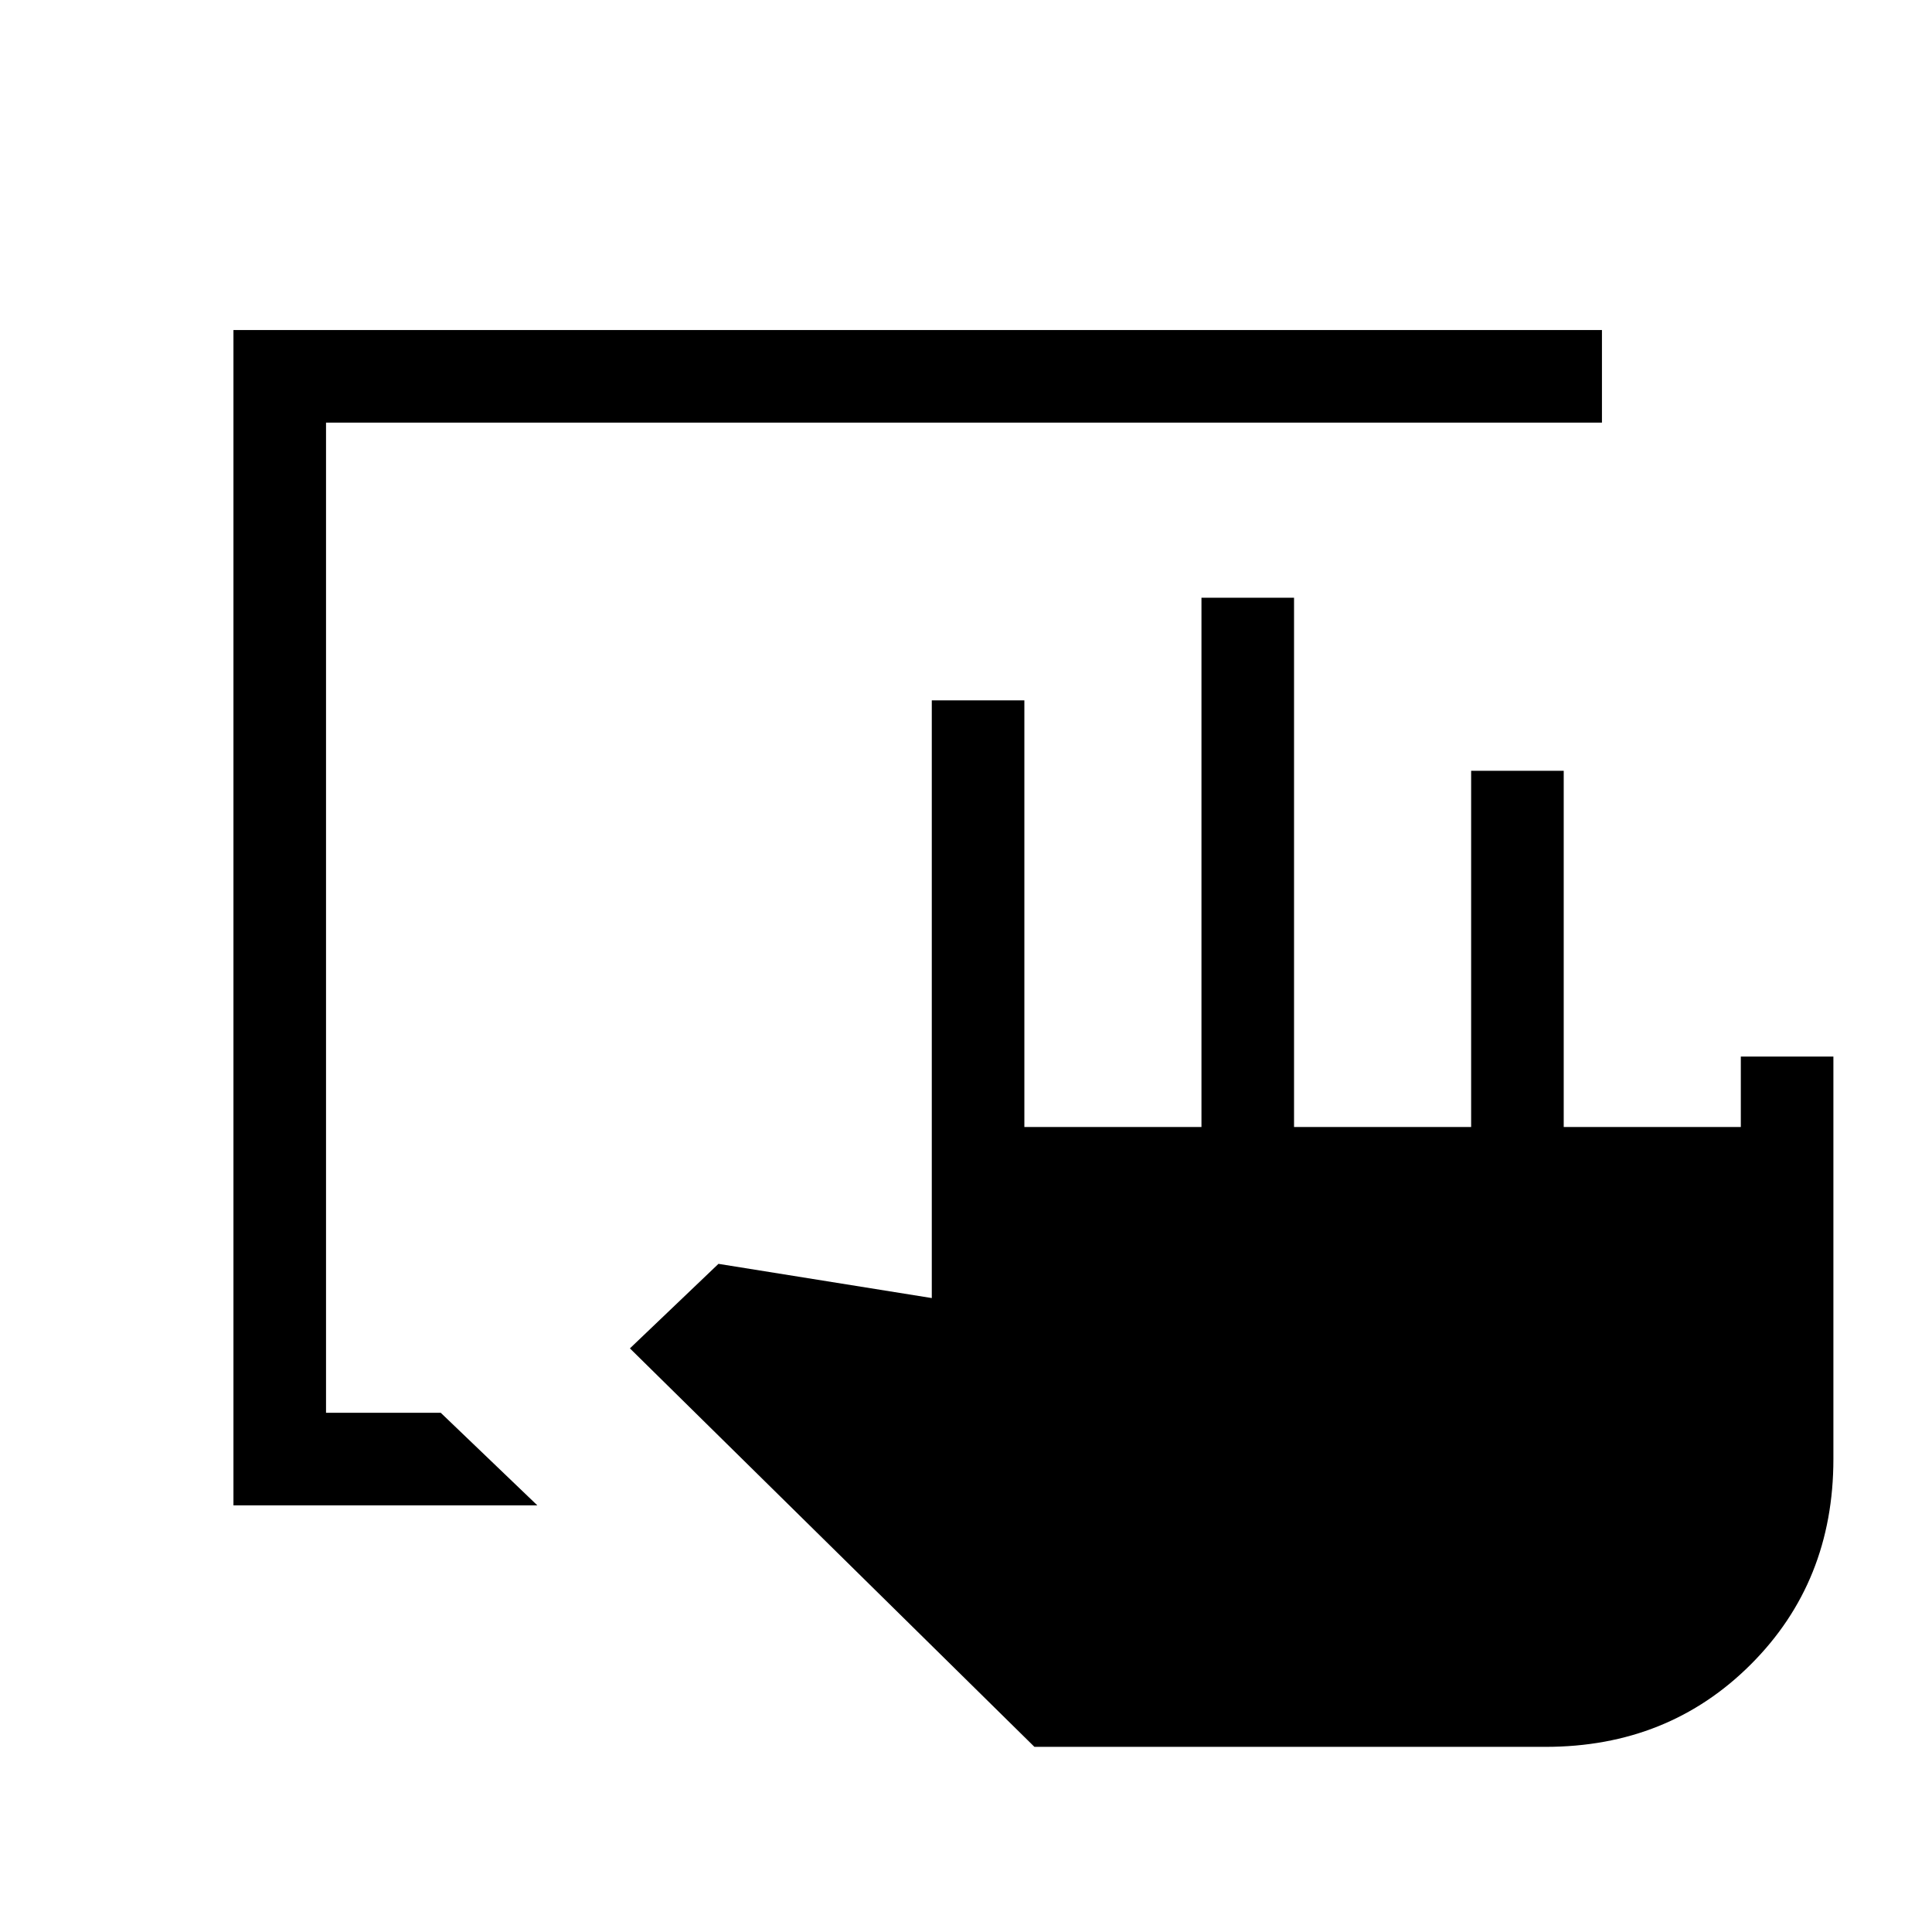 <svg xmlns="http://www.w3.org/2000/svg" height="20" viewBox="0 -960 960 960" width="20"><path d="M514-92 313-290l44-42 106 17v-297h46v212h88v-263h46v263h88v-177h46v177h88v-35h46v200q0 61-41 102T768-92H514ZM116-212v-584h680v46H162v492h57l48 46H116Z"/></svg>